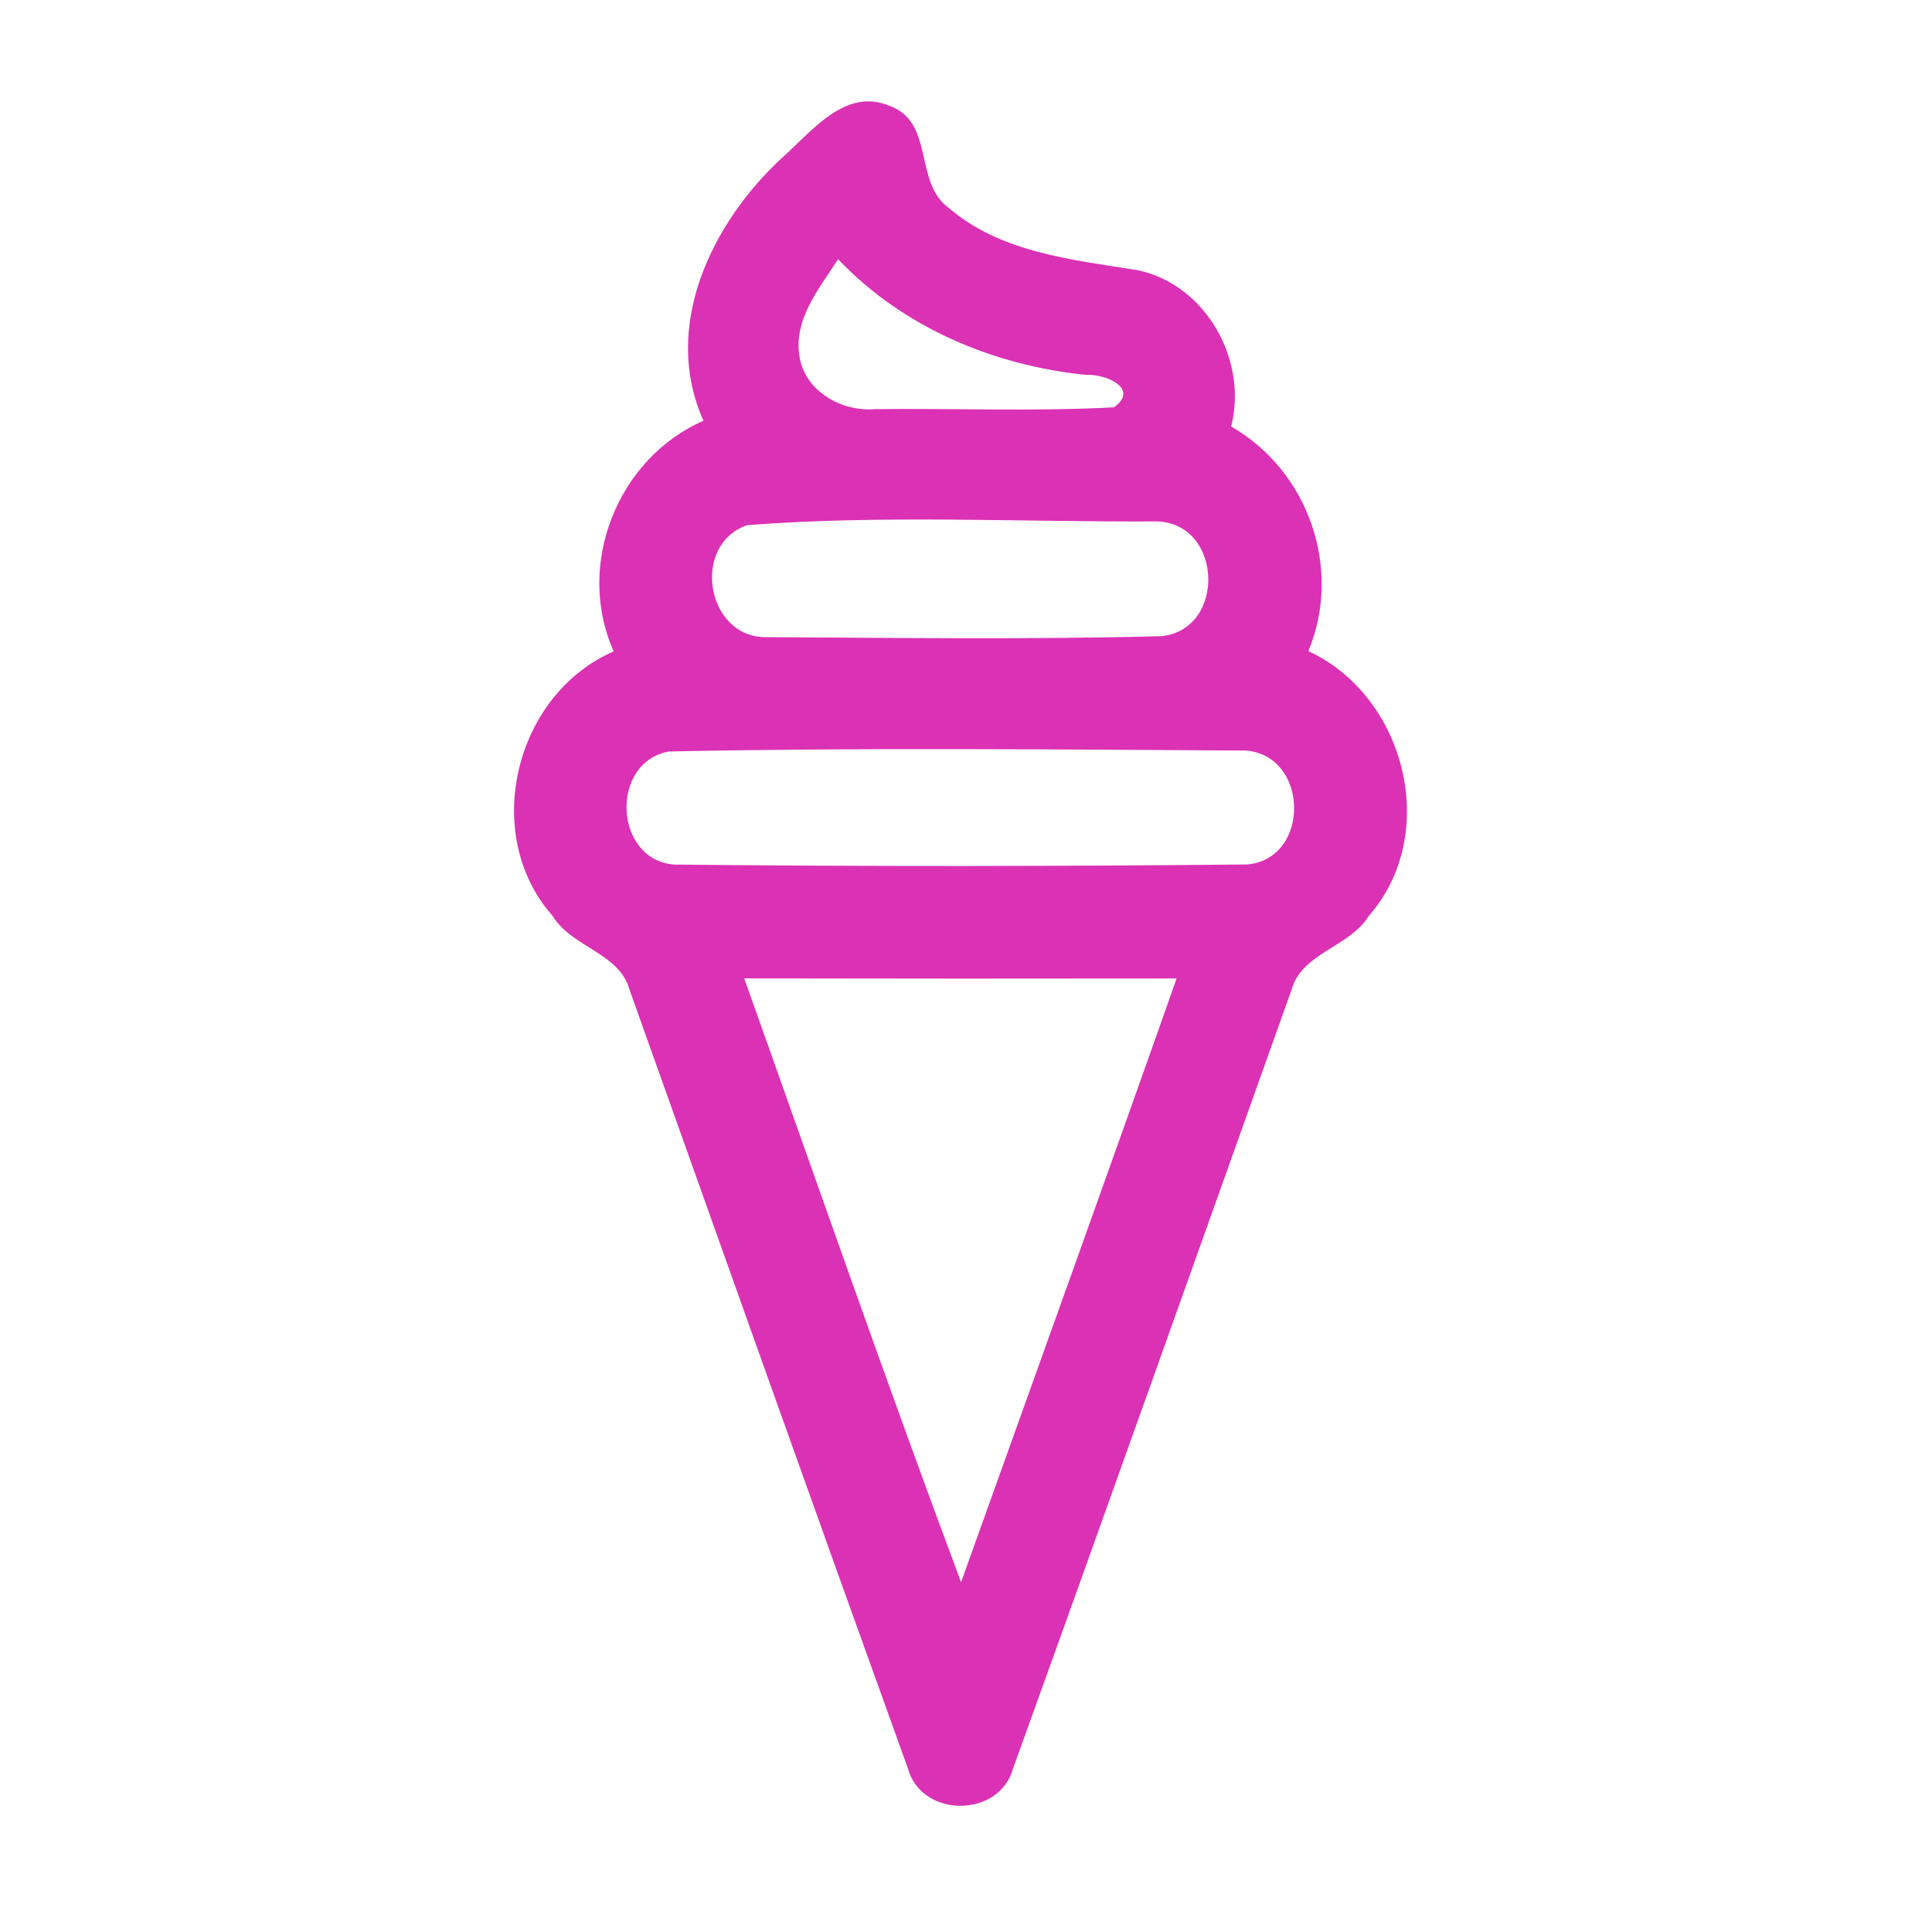 <?xml version="1.0" encoding="UTF-8" ?>
<!DOCTYPE svg PUBLIC "-//W3C//DTD SVG 1.1//EN" "http://www.w3.org/Graphics/SVG/1.1/DTD/svg11.dtd">
<svg width="192pt" height="192pt" viewBox="0 0 192 192" version="1.1" xmlns="http://www.w3.org/2000/svg">
<g id="#db31b5ff">
<path fill="#db31b5" opacity="1.00" d=" M 77.70 15.70 C 80.63 13.12 83.98 8.63 88.43 10.53 C 92.92 12.17 90.78 18.17 94.31 20.68 C 99.50 25.14 106.62 25.81 113.10 26.86 C 119.85 28.31 124.03 35.79 122.35 42.39 C 130.02 46.77 133.44 56.52 130.02 64.71 C 139.68 69.17 143.18 82.88 136.03 91.02 C 134.09 94.17 129.39 94.65 128.35 98.37 C 119.14 124.15 109.99 149.96 100.69 175.71 C 99.36 180.68 91.61 180.72 90.23 175.76 C 80.94 150.00 71.77 124.18 62.57 98.38 C 61.55 94.67 56.86 94.18 54.93 91.04 C 47.74 82.93 51.13 69.02 60.99 64.73 C 57.15 56.17 61.35 45.56 69.91 41.81 C 65.71 32.46 70.72 22.16 77.70 15.70 M 83.29 25.76 C 81.39 28.70 78.76 31.84 79.48 35.60 C 80.12 38.96 83.69 40.93 86.94 40.66 C 94.86 40.57 102.80 40.90 110.70 40.48 C 113.32 38.61 109.81 37.13 107.97 37.26 C 98.72 36.33 89.75 32.55 83.29 25.76 M 74.25 52.19 C 68.61 54.15 70.20 63.43 76.19 63.32 C 89.29 63.39 102.41 63.57 115.50 63.22 C 121.87 62.46 121.49 52.05 115.02 51.82 C 101.46 51.89 87.73 51.15 74.25 52.19 M 66.47 74.68 C 60.60 75.76 60.98 85.38 66.94 85.92 C 85.94 86.12 104.98 86.10 123.98 85.91 C 130.28 85.29 130.08 75.06 123.80 74.59 C 104.70 74.48 85.56 74.29 66.47 74.68 M 73.96 97.23 C 81.10 117.25 88.07 137.34 95.51 157.24 C 102.67 137.24 109.87 117.27 116.93 97.24 C 102.60 97.26 88.28 97.26 73.96 97.23 Z" />
</g>
</svg>
